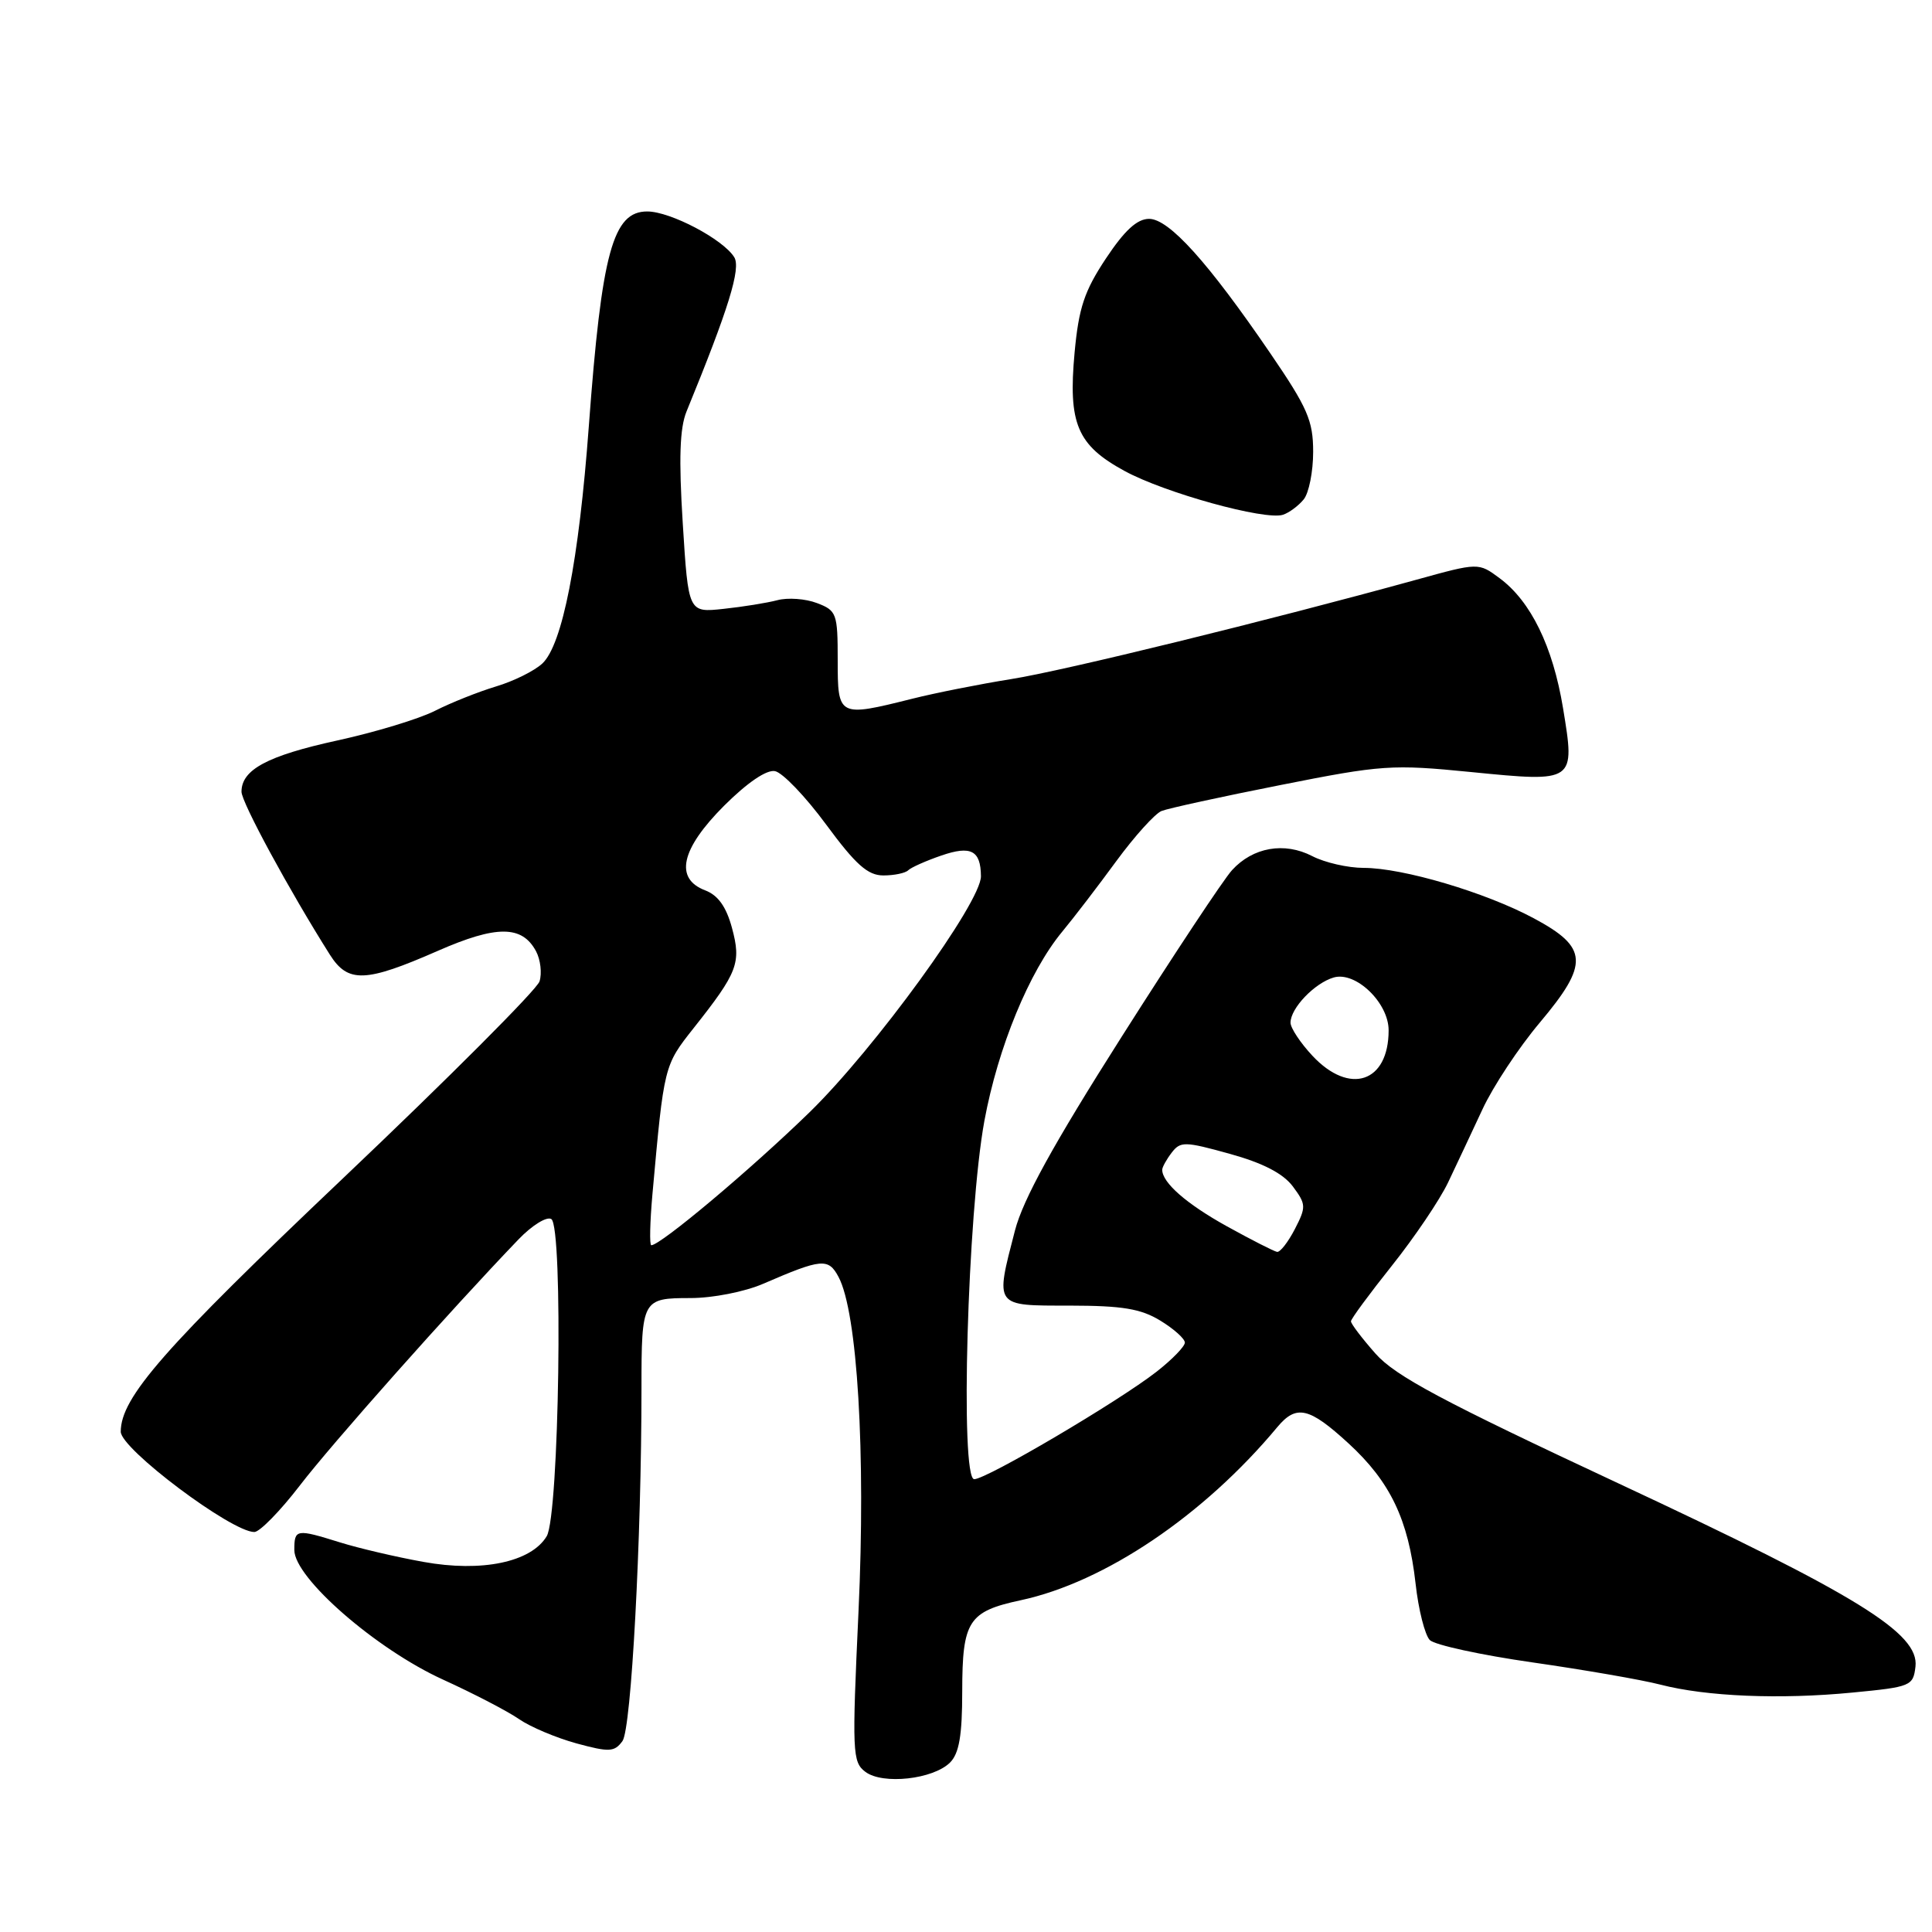 <?xml version="1.0" encoding="UTF-8" standalone="no"?>
<!DOCTYPE svg PUBLIC "-//W3C//DTD SVG 1.1//EN" "http://www.w3.org/Graphics/SVG/1.1/DTD/svg11.dtd" >
<svg xmlns="http://www.w3.org/2000/svg" xmlns:xlink="http://www.w3.org/1999/xlink" version="1.1" viewBox="0 0 256 256">
 <g >
 <path fill="currentColor"
d=" M 125.89 233.54 C 127.09 232.33 127.50 229.96 127.50 224.11 C 127.51 214.78 128.31 213.53 135.25 212.04 C 146.39 209.65 159.51 200.80 169.25 189.10 C 171.77 186.08 173.46 186.46 178.68 191.25 C 184.22 196.34 186.61 201.33 187.57 209.82 C 187.95 213.29 188.81 216.66 189.46 217.32 C 190.12 217.97 196.24 219.30 203.08 220.28 C 209.91 221.26 217.53 222.58 220.00 223.22 C 226.10 224.80 235.86 225.21 245.50 224.27 C 253.20 223.53 253.51 223.40 253.81 220.83 C 254.32 216.41 246.14 211.36 214.48 196.57 C 191.06 185.63 184.88 182.33 182.25 179.35 C 180.46 177.32 179.00 175.40 179.01 175.08 C 179.01 174.76 181.46 171.44 184.44 167.70 C 187.43 163.95 190.77 159.00 191.87 156.70 C 192.97 154.39 195.02 150.03 196.43 147.00 C 197.83 143.97 201.25 138.80 204.03 135.50 C 210.59 127.70 210.47 125.55 203.22 121.67 C 196.82 118.24 185.88 115.00 180.70 115.00 C 178.61 115.00 175.54 114.30 173.88 113.44 C 170.19 111.53 166.02 112.26 163.25 115.30 C 162.14 116.51 155.56 126.45 148.61 137.40 C 139.56 151.65 135.56 158.92 134.49 163.04 C 131.85 173.23 131.68 173.00 141.75 173.00 C 148.71 173.01 151.17 173.41 153.75 174.99 C 155.54 176.08 157.00 177.39 157.00 177.90 C 157.00 178.41 155.31 180.15 153.25 181.76 C 148.17 185.72 130.73 196.00 129.09 196.00 C 127.19 196.00 128.20 160.65 130.44 148.50 C 132.24 138.78 136.38 128.72 140.76 123.44 C 142.27 121.62 145.49 117.42 147.91 114.11 C 150.34 110.80 153.04 107.81 153.91 107.46 C 154.79 107.11 161.88 105.56 169.68 104.02 C 183.12 101.35 184.44 101.26 194.93 102.30 C 208.75 103.67 208.73 103.67 207.11 93.83 C 205.76 85.65 202.84 79.67 198.70 76.61 C 195.91 74.54 195.91 74.54 187.70 76.81 C 168.17 82.20 140.92 88.89 134.00 89.98 C 129.88 90.64 123.96 91.81 120.86 92.59 C 111.08 95.04 111.00 94.99 111.00 87.48 C 111.00 81.28 110.86 80.90 108.25 79.91 C 106.74 79.33 104.38 79.16 103.00 79.53 C 101.63 79.89 98.41 80.41 95.85 80.68 C 91.21 81.18 91.21 81.18 90.47 69.36 C 89.93 60.78 90.07 56.72 90.97 54.52 C 96.56 40.88 98.20 35.55 97.29 34.08 C 95.81 31.70 88.86 28.04 85.79 28.02 C 81.21 27.99 79.73 33.41 78.02 56.50 C 76.70 74.32 74.52 85.44 71.86 87.92 C 70.81 88.90 68.04 90.27 65.72 90.96 C 63.40 91.66 59.78 93.10 57.67 94.17 C 55.56 95.25 49.72 97.02 44.68 98.12 C 35.44 100.14 32.00 101.98 32.00 104.91 C 32.00 106.32 38.38 118.07 43.71 126.50 C 46.11 130.29 48.42 130.20 58.02 125.99 C 65.80 122.58 69.18 122.59 71.03 126.05 C 71.62 127.16 71.83 128.96 71.49 130.04 C 71.15 131.12 59.44 142.85 45.47 156.11 C 21.69 178.68 16.00 185.17 16.00 189.71 C 16.00 191.99 30.67 203.00 33.70 203.00 C 34.41 203.00 37.14 200.21 39.75 196.81 C 43.95 191.33 59.70 173.60 68.72 164.21 C 70.50 162.36 72.44 161.16 73.05 161.53 C 74.65 162.52 74.10 200.80 72.44 203.56 C 70.37 207.00 63.83 208.36 56.11 206.96 C 52.48 206.31 47.51 205.14 45.07 204.38 C 39.23 202.56 39.00 202.60 39.00 205.39 C 39.00 209.08 49.83 218.52 58.71 222.56 C 62.77 224.41 67.31 226.77 68.79 227.80 C 70.28 228.83 73.70 230.27 76.39 231.01 C 80.74 232.19 81.41 232.16 82.48 230.70 C 83.65 229.10 85.00 204.01 85.00 183.92 C 85.00 172.19 85.10 172.00 91.48 172.00 C 94.44 172.00 98.66 171.17 101.12 170.11 C 108.88 166.75 109.76 166.67 111.11 169.20 C 113.61 173.87 114.73 192.55 113.76 213.45 C 112.89 232.24 112.94 233.48 114.67 234.78 C 116.97 236.51 123.66 235.77 125.89 233.54 Z  M 172.75 66.17 C 173.44 65.32 174.00 62.48 174.00 59.87 C 174.00 55.74 173.26 54.04 168.32 46.81 C 160.07 34.73 154.90 29.00 152.26 29.00 C 150.67 29.00 149.02 30.52 146.54 34.25 C 143.68 38.56 142.94 40.79 142.39 46.71 C 141.52 56.13 142.72 58.98 149.00 62.40 C 154.33 65.31 167.62 68.98 170.00 68.21 C 170.82 67.94 172.06 67.02 172.75 66.17 Z  M 162.55 162.48 C 157.21 159.52 154.00 156.71 154.00 155.00 C 154.00 154.66 154.56 153.64 155.25 152.74 C 156.41 151.22 156.98 151.23 162.96 152.89 C 167.36 154.11 170.02 155.49 171.31 157.21 C 173.07 159.58 173.09 159.92 171.57 162.87 C 170.68 164.59 169.62 165.95 169.22 165.88 C 168.83 165.82 165.82 164.29 162.55 162.48 Z  M 86.45 158.25 C 87.99 141.16 87.98 141.20 91.91 136.23 C 97.77 128.83 98.24 127.59 96.99 122.95 C 96.23 120.15 95.15 118.63 93.45 117.98 C 89.34 116.42 90.22 112.50 95.94 106.77 C 99.02 103.70 101.57 101.96 102.69 102.18 C 103.69 102.37 106.74 105.55 109.47 109.26 C 113.40 114.59 114.99 116.00 117.05 116.00 C 118.49 116.00 119.98 115.69 120.35 115.31 C 120.73 114.94 122.70 114.06 124.74 113.36 C 128.66 112.01 129.95 112.69 129.98 116.10 C 130.02 119.54 115.89 138.99 107.25 147.40 C 99.46 154.98 87.53 165.00 86.30 165.00 C 86.05 165.00 86.12 161.96 86.45 158.25 Z  M 173.90 139.89 C 172.31 138.19 171.00 136.21 171.00 135.51 C 171.00 133.59 174.19 130.26 176.73 129.52 C 179.64 128.68 184.00 132.87 184.00 136.52 C 184.00 143.44 178.83 145.17 173.90 139.89 Z "/>
</g>
</svg>